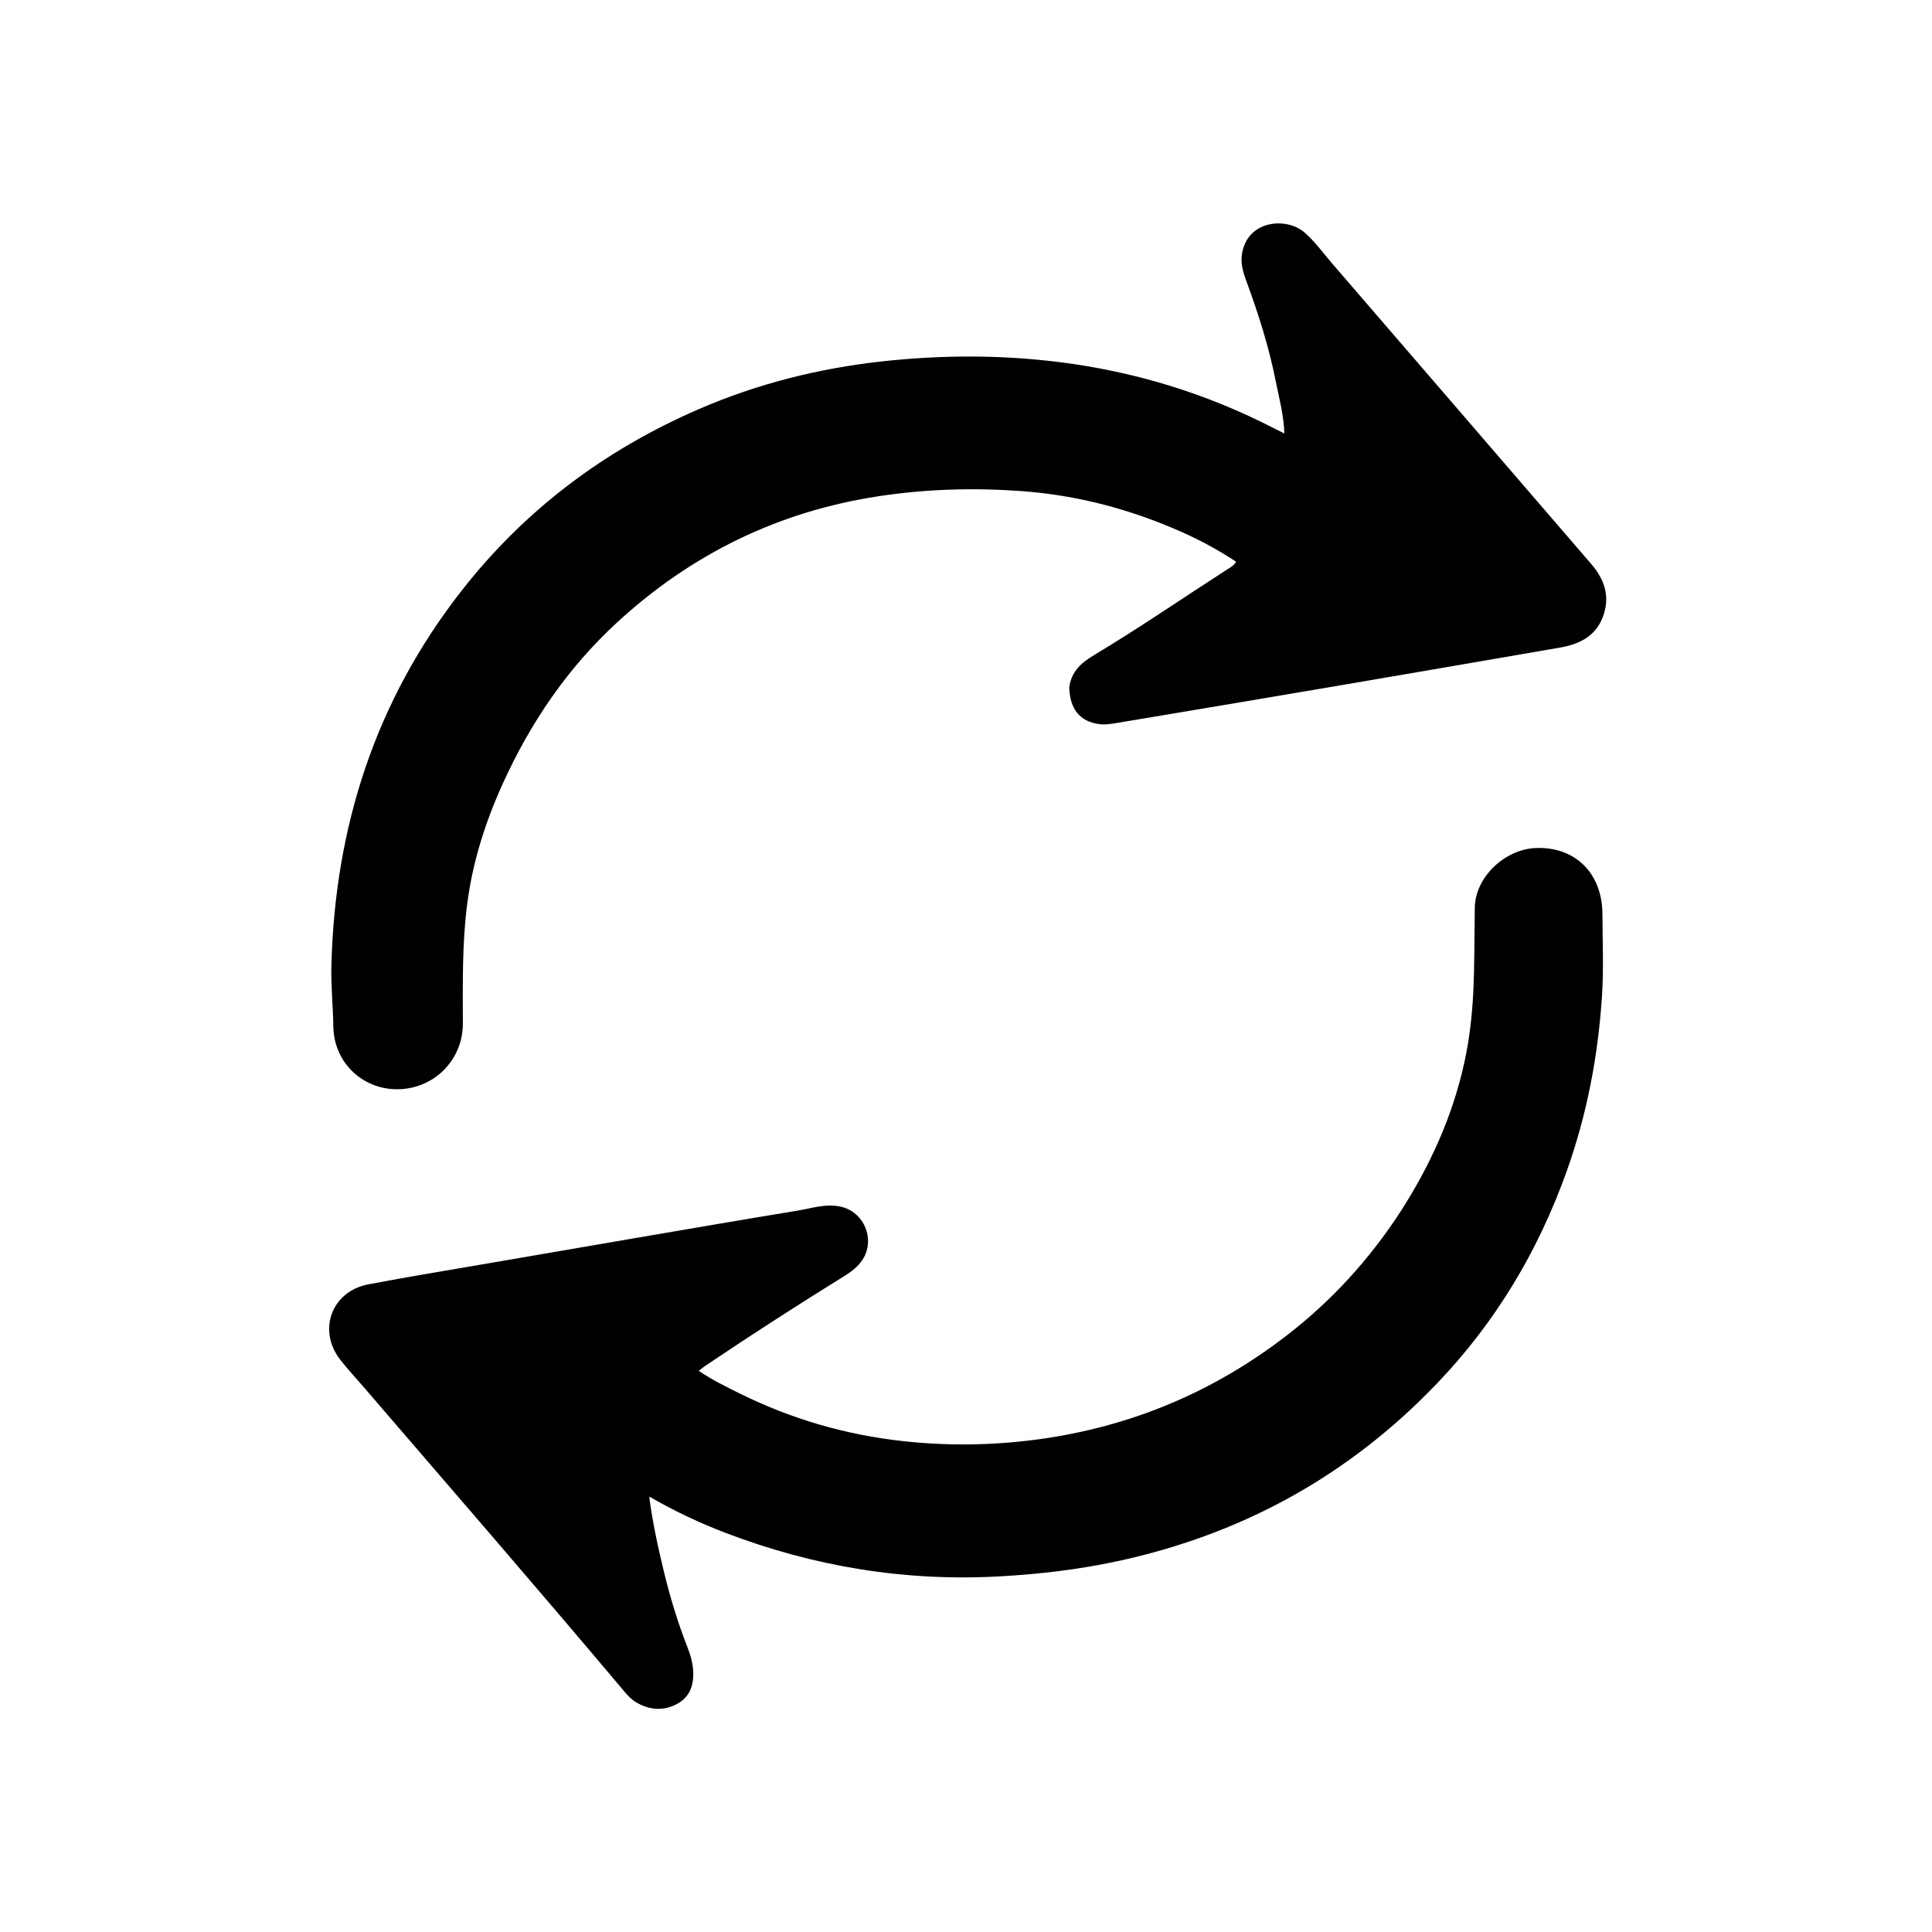 <svg version="1.1" id="Layer_1" xmlns="http://www.w3.org/2000/svg" xmlns:xlink="http://www.w3.org/1999/xlink" x="0px" y="0px"
	 width="100%" viewBox="0 0 1024 1024" enable-background="new 0 0 1024 1024" xml:space="preserve">
<path fill="#000000" opacity="1" stroke="none" 
	d="
M566.738,364.279 
	C567.847,355.738 573.326,351.146 579.827,347.243 
	C603.829,332.837 626.906,316.986 650.425,301.826 
	C652.066,300.768 653.901,299.881 655.188,297.733 
	C646.129,291.767 636.706,286.602 626.86,282.206 
	C599.597,270.034 571.146,262.439 541.321,260.281 
	C516.032,258.452 490.901,259.184 465.73,263.001 
	C412.359,271.094 366.141,293.85 326.73,330.218 
	C300.735,354.206 281.131,383.066 266.486,415.333 
	C257.205,435.782 250.489,456.923 247.612,479.198 
	C244.897,500.217 245.308,521.372 245.323,542.506 
	C245.336,562.191 229.54,577.634 209.852,577.321 
	C191.433,577.028 176.938,562.57 176.679,544.164 
	C176.527,533.352 175.362,522.587 175.642,511.743 
	C177.537,438.206 198.947,371.545 244.599,313.158 
	C278.304,270.049 320.663,238.341 370.656,216.731 
	C401.516,203.391 433.856,195.262 467.303,191.565 
	C498.702,188.094 530.152,188 561.437,191.918 
	C601.358,196.919 639.431,208.525 675.278,227.039 
	C676.896,227.874 678.54,228.659 680.734,229.745 
	C680.442,220.023 677.967,211.124 676.192,202.143 
	C672.603,183.989 667.008,166.406 660.617,149.06 
	C658.952,144.543 657.536,139.902 658.224,134.985 
	C660.799,116.606 681.838,114.857 691.41,123.208 
	C697.086,128.159 701.458,134.318 706.349,139.98 
	C752.085,192.93 797.713,245.973 843.411,298.957 
	C850.454,307.122 853.486,316.145 849.681,326.635 
	C845.799,337.335 836.986,341.481 826.615,343.271 
	C788.169,349.904 749.724,356.551 711.263,363.099 
	C671.65,369.843 632.021,376.498 592.387,383.12 
	C589.143,383.663 585.726,384.235 582.527,383.793 
	C572.297,382.38 567.037,375.781 566.738,364.279 
z"/>
<path fill="#000000" opacity="1" stroke="none" 
	d="
M742.254,642.26 
	C758.058,617.668 769.833,591.72 776.068,563.438 
	C778.75,551.27 780.21,538.949 780.838,526.454 
	C781.599,511.303 781.433,496.164 781.674,481.018 
	C781.929,464.952 797.432,450.362 813.492,449.504 
	C834.263,448.395 849.224,462.273 849.317,484.523 
	C849.377,498.853 850.02,513.231 849.109,527.505 
	C847.069,559.461 841.141,590.708 830.311,620.983 
	C815.235,663.127 792.805,700.649 761.821,733.08 
	C714.972,782.117 658.265,813.276 592.092,827.506 
	C571.435,831.948 550.566,834.374 529.448,835.528 
	C479.533,838.257 431.408,830.325 384.825,812.548 
	C370.981,807.265 357.561,800.992 344.094,793.197 
	C345.866,806.979 348.721,819.873 351.814,832.699 
	C355.128,846.446 359.219,859.974 364.401,873.158 
	C366.041,877.331 367.252,881.583 367.426,886.19 
	C367.711,893.712 365.316,899.765 358.539,903.286 
	C351.546,906.92 344.388,906.349 337.561,902.499 
	C334.934,901.018 332.86,898.849 330.906,896.526 
	C285.112,842.093 238.506,788.355 192.115,734.432 
	C188.097,729.761 183.836,725.275 180.114,720.378 
	C168.265,704.791 175.874,684.435 195.159,680.748 
	C216.182,676.729 237.32,673.309 258.414,669.664 
	C284.418,665.17 310.424,660.69 336.437,656.248 
	C365.066,651.358 393.687,646.418 422.349,641.725 
	C429.968,640.478 437.463,637.841 445.454,639.527 
	C457.954,642.166 464.177,656.992 457.12,667.727 
	C454.676,671.445 451.238,674.019 447.525,676.324 
	C422.756,691.694 398.243,707.46 374.072,723.755 
	C372.996,724.48 371.993,725.314 370.35,726.555 
	C377.464,731.397 384.745,734.942 391.956,738.517 
	C419.326,752.087 448.183,760.495 478.615,763.827 
	C502.551,766.448 526.313,766.13 550.172,762.9 
	C599.135,756.27 643.085,737.883 682.137,707.708 
	C705.813,689.414 725.725,667.627 742.254,642.26 
z"/>
</svg>